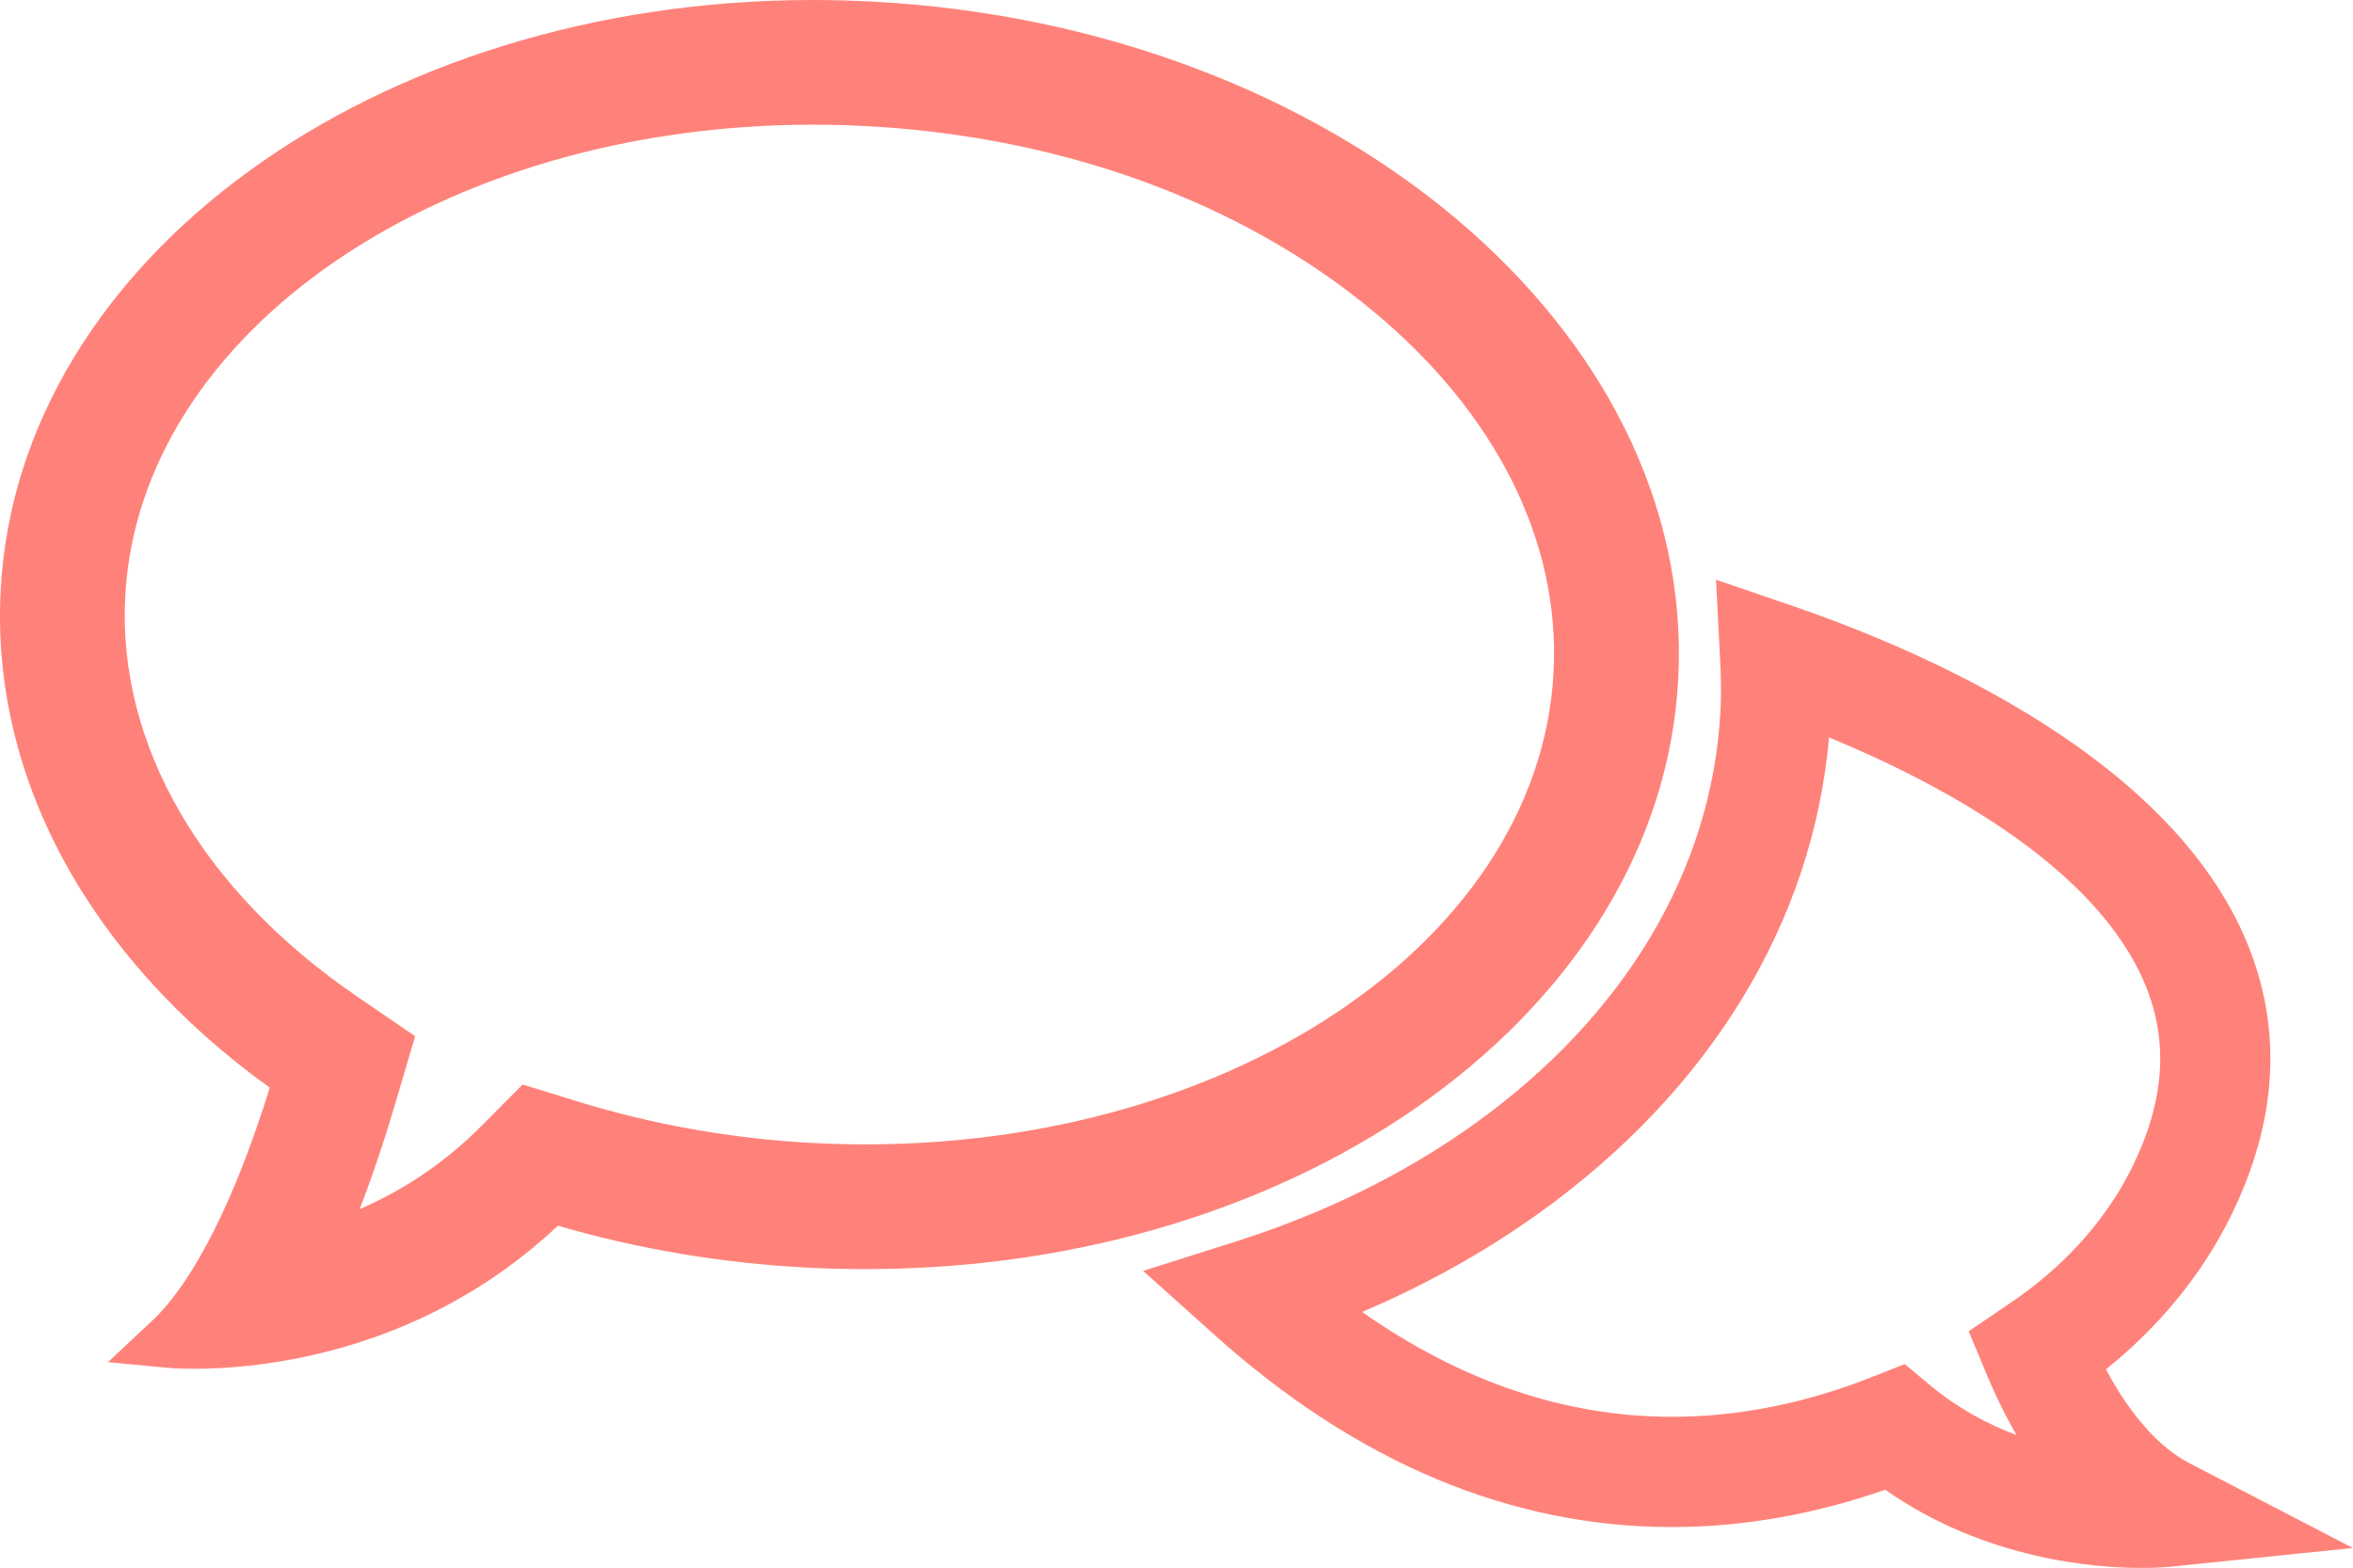 <?xml version="1.0" encoding="utf-8"?>
<!-- Generator: Adobe Illustrator 24.1.1, SVG Export Plug-In . SVG Version: 6.00 Build 0)  -->
<svg version="1.1" id="Layer_1" xmlns="http://www.w3.org/2000/svg" xmlns:xlink="http://www.w3.org/1999/xlink" x="0px" y="0px"
	 viewBox="0 0 213.62 142.35" style="enable-background:new 0 0 213.62 142.35;" xml:space="preserve">
<style type="text/css">
	.st0{fill:#FF827A;}
</style>
<g>
	<path class="st0" d="M152.36,61.65L152.36,61.65c1.68-31.69-31.11-59.28-73.1-61.5C77.44,0.05,75.62,0,73.82,0
		C34.05,0,1.65,23.53,0.06,53.58c-0.9,16.95,7.98,33.33,24.43,45.17c-3.15,10.15-6.91,17.62-10.65,21.13l-4.04,3.79l5.52,0.52
		c0.09,0.01,0.9,0.08,2.28,0.08c5.88,0,20.63-1.29,33.05-12.99c7.26,2.12,14.83,3.39,22.53,3.8c1.79,0.1,3.62,0.14,5.43,0.14
		C118.37,115.22,150.77,91.69,152.36,61.65z M73.76,103.77c-7.28-0.39-14.42-1.65-21.22-3.74l-5.09-1.57l-3.76,3.78
		c-3.2,3.22-6.9,5.74-11.04,7.54c1.13-2.92,2.21-6.11,3.22-9.54l1.82-6.16l-5.3-3.63C18.32,80.83,10.66,67.6,11.37,54.17
		c1.27-24.03,28.71-42.85,62.45-42.85c1.59,0,3.22,0.04,4.83,0.13c17.79,0.94,34.14,6.92,46.05,16.83
		c11.17,9.29,16.97,20.93,16.34,32.76C139.72,86.21,109.72,105.66,73.76,103.77z"/>
	<path class="st0" d="M198.75,132.83c-2.74-1.42-5.36-4.39-7.56-8.51c4.87-3.9,8.77-8.68,11.36-13.96c4.21-8.56,4.7-16.9,1.45-24.77
		c-6.87-16.63-28.77-26.29-41.21-30.56l-7-2.4l0.38,7.39c0.09,1.68,0.09,3.18,0.02,4.57c-0.76,14.41-8.72,27.72-22.4,37.5
		c-6.3,4.5-13.59,8.09-21.67,10.65l-8.34,2.64l6.51,5.84c12.88,11.56,26.85,17.42,41.5,17.42c6.42,0,12.92-1.14,19.36-3.39
		c9.08,6.37,19.12,7.1,23.25,7.1c1.47,0,2.38-0.09,2.55-0.1l16.66-1.71L198.75,132.83z M183.28,117.76
		c-0.38,0.27-0.77,0.54-1.17,0.81l-3.38,2.29l1.57,3.77c0.73,1.77,1.65,3.71,2.78,5.66c-2.62-0.98-5.34-2.43-7.87-4.54l-2.29-1.91
		l-2.77,1.1c-6.13,2.45-12.31,3.69-18.35,3.69c-9.69,0-19.13-3.2-28.14-9.52c5.76-2.45,11.1-5.43,15.95-8.89
		c15.64-11.18,24.97-26.48,26.44-43.27c10,4.13,24.26,11.68,28.71,22.46c2.14,5.17,1.75,10.58-1.18,16.54
		C191.35,110.48,187.78,114.57,183.28,117.76z"/>
</g>
</svg>

